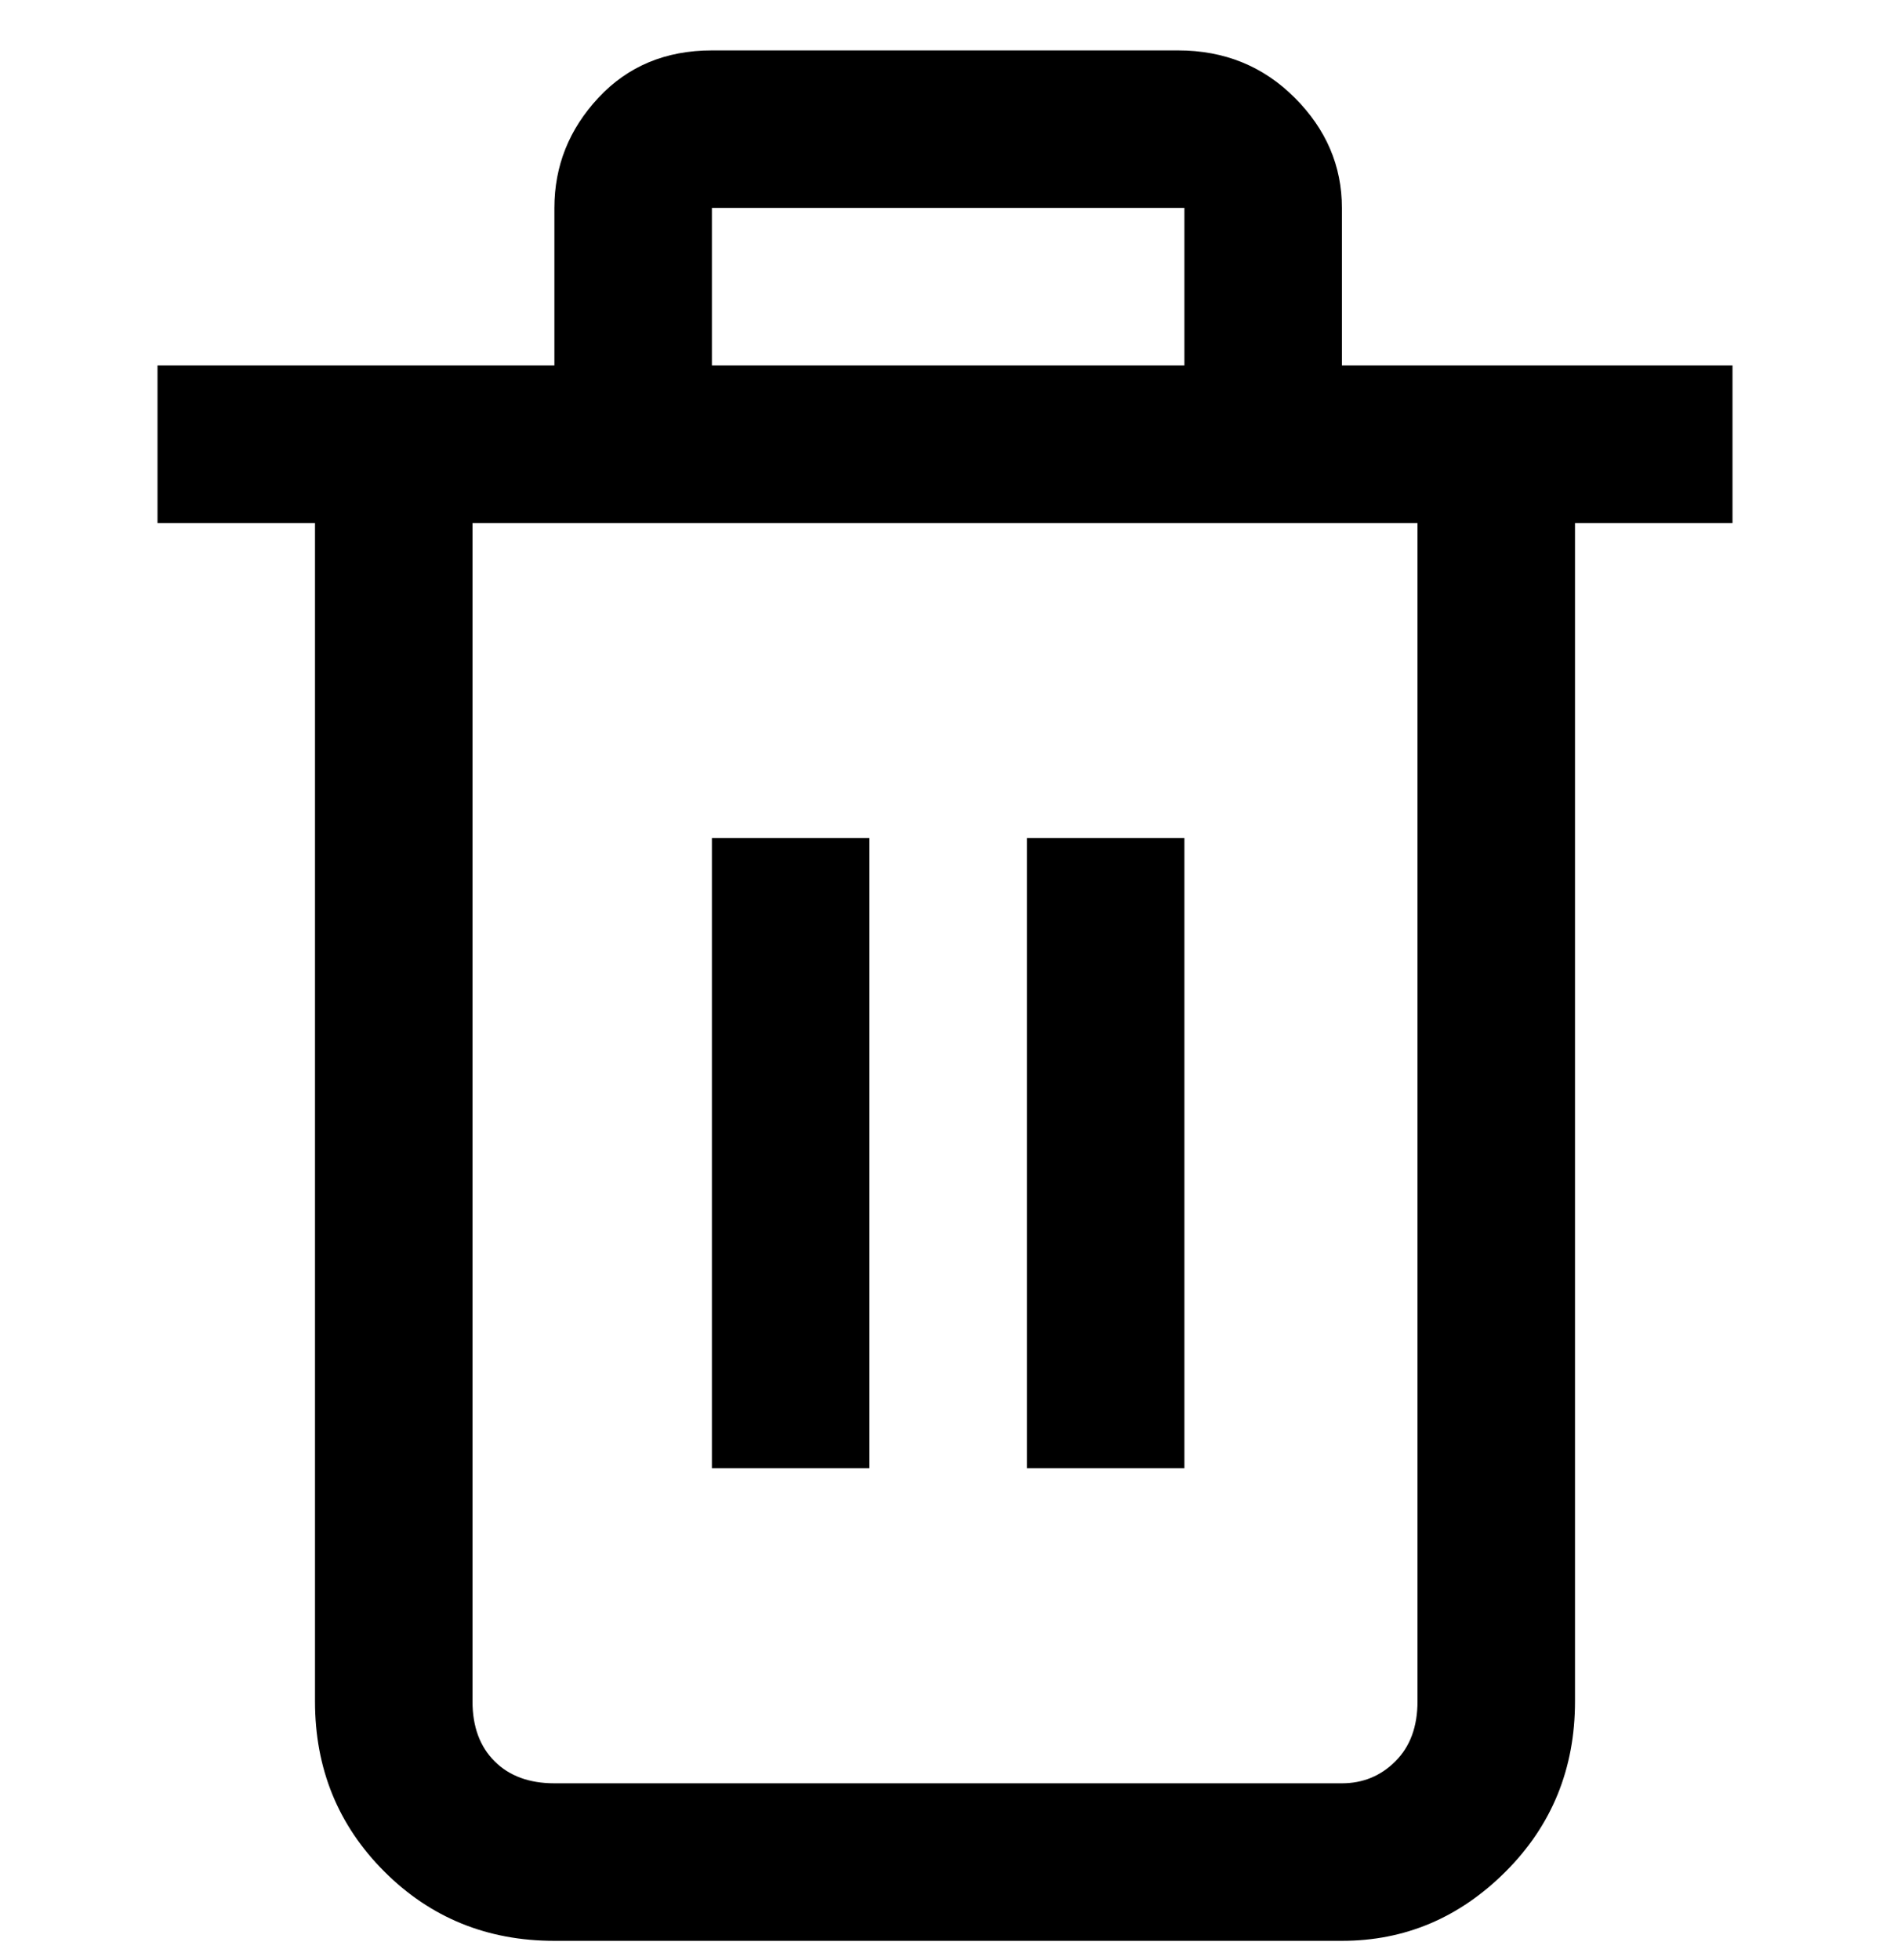 <svg viewBox="0 0 300 311" xmlns="http://www.w3.org/2000/svg"><path d="M275 58h-62V33q0-10-7.5-17.5T187 8h-74q-11 0-18 7.5T88 33v25H25v25h25v187q0 16 11 27t27 11h125q15 0 26-11t11-27V83h25V58zM113 33h75v25h-75V33zm112 237q0 6-3.5 9.5T213 283H88q-6 0-9.5-3.5T75 270V83h150v187zM113 133h25v100h-25V133zm50 0h25v100h-25V133z"/></svg>